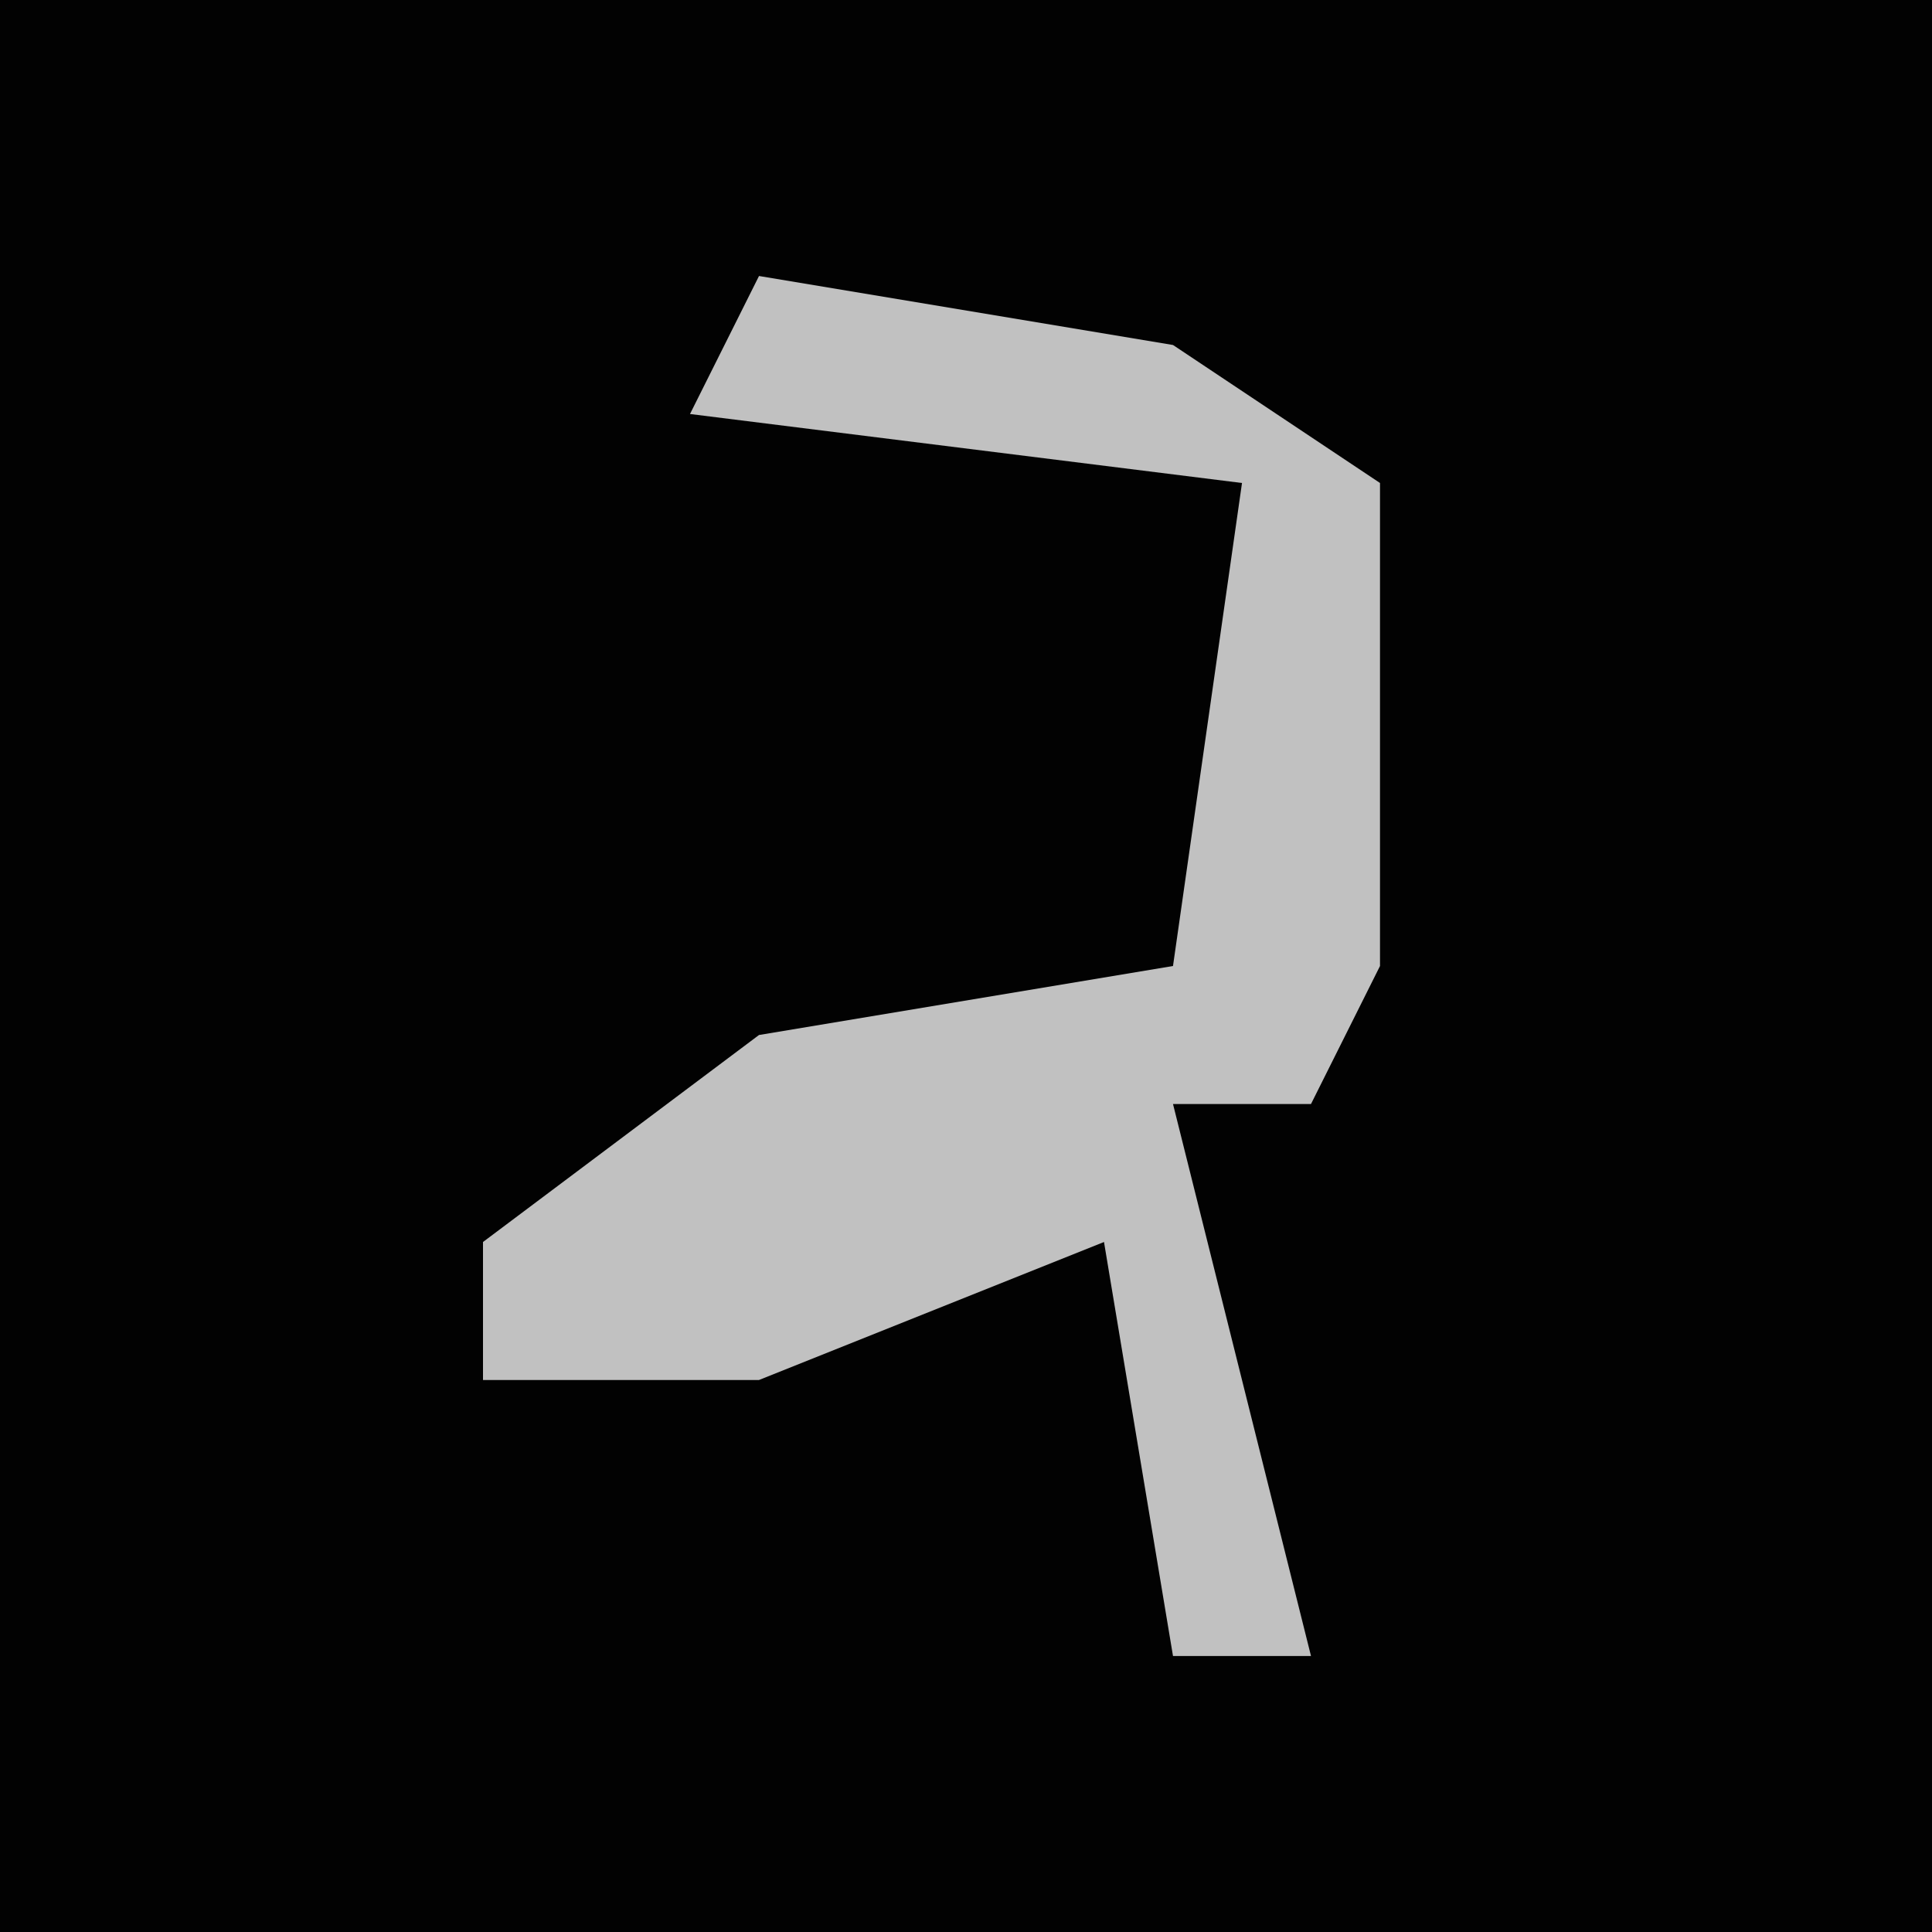 <?xml version="1.0" encoding="UTF-8"?>
<svg version="1.1" xmlns="http://www.w3.org/2000/svg" width="28" height="28">
<path d="M0,0 L28,0 L28,28 L0,28 Z " fill="#020202" transform="translate(0,0)"/>
<path d="M0,0 L6,1 L9,3 L9,10 L8,12 L6,12 L8,20 L6,20 L5,14 L0,16 L-4,16 L-4,14 L0,11 L6,10 L7,3 L-1,2 Z " fill="#C1C1C1" transform="translate(11,4)"/>
</svg>
